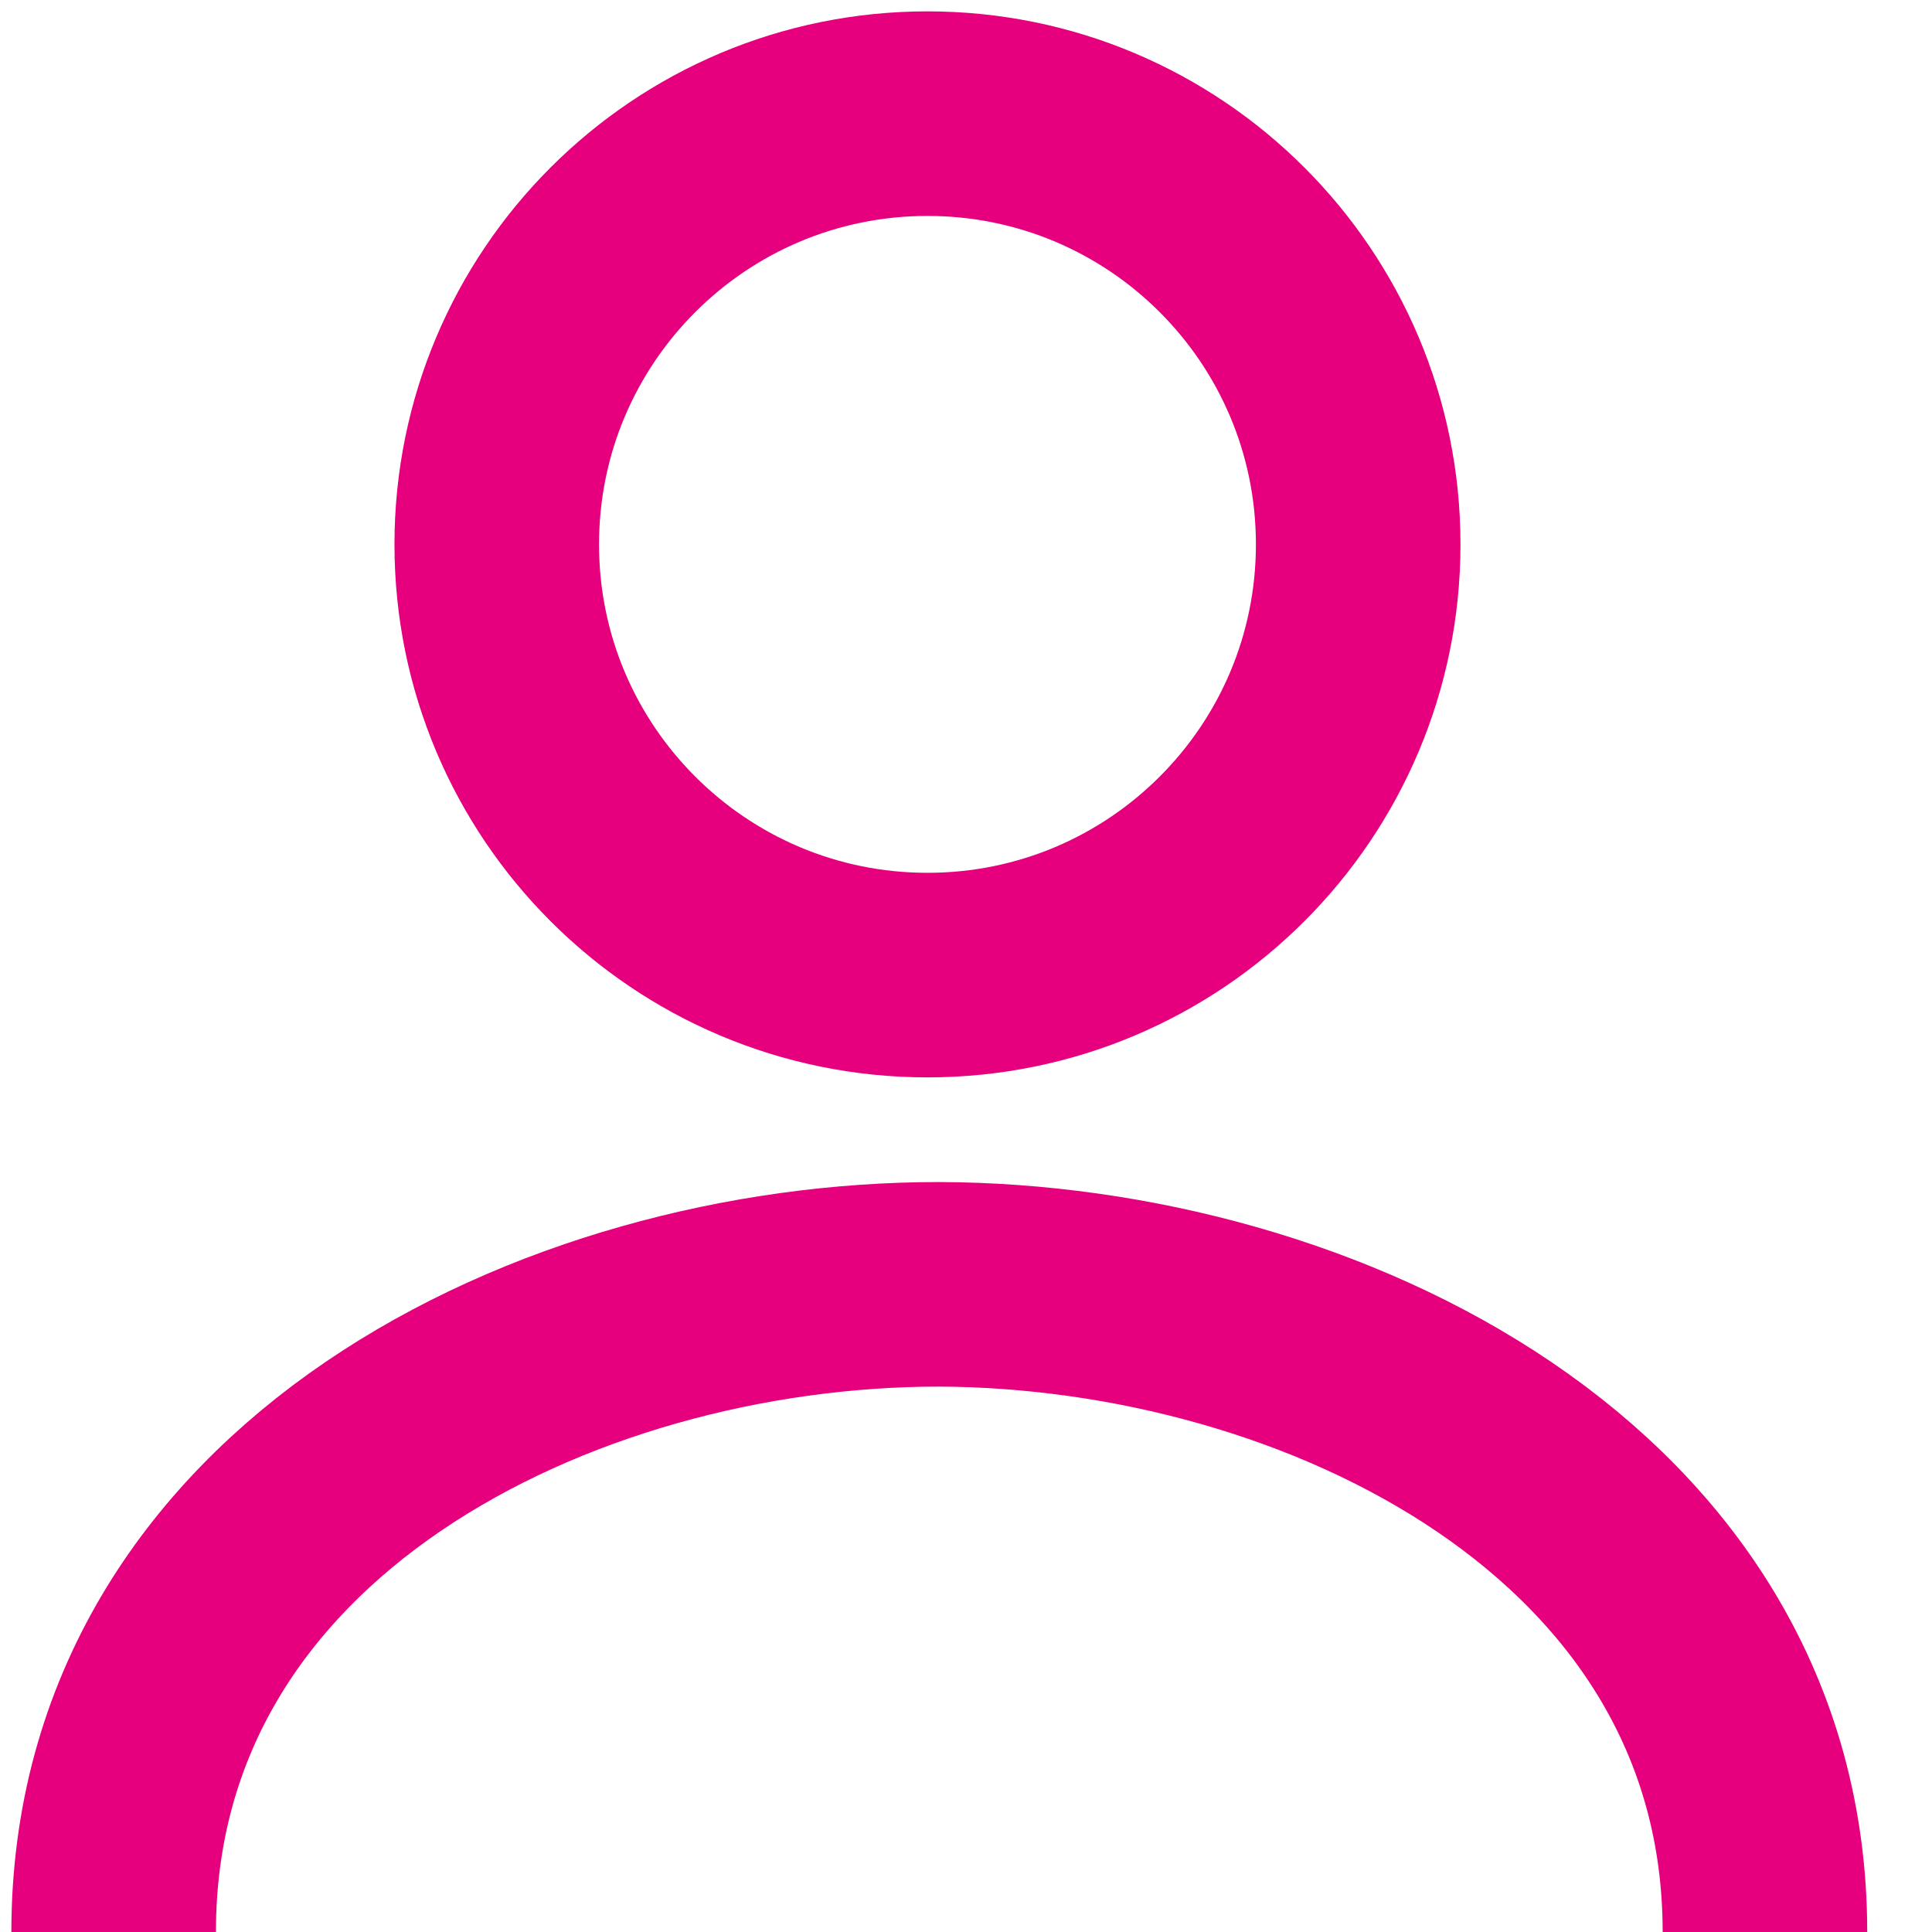 <svg width="17" height="17" viewBox="0 0 17 17" fill="none" xmlns="http://www.w3.org/2000/svg">
<g clip-path="url(#clip0_549_12220)">
<path d="M8.161 8.58C10.254 8.58 11.951 6.883 11.951 4.79C11.951 2.697 10.254 1 8.161 1C6.068 1 4.371 2.697 4.371 4.79C4.371 6.883 6.068 8.58 8.161 8.58Z" stroke="#E6007E" stroke-width="1.8"/>
<path d="M15.53 17.001C15.53 13.211 11.61 11.311 8.26 11.301C4.91 11.301 1 13.201 1 17.001" stroke="#E6007E" stroke-width="1.8"/>
</g>
<defs>
<clipPath id="clip0_549_12220">
<rect width="17" height="17" fill="white"/>
</clipPath>
</defs>
</svg>
